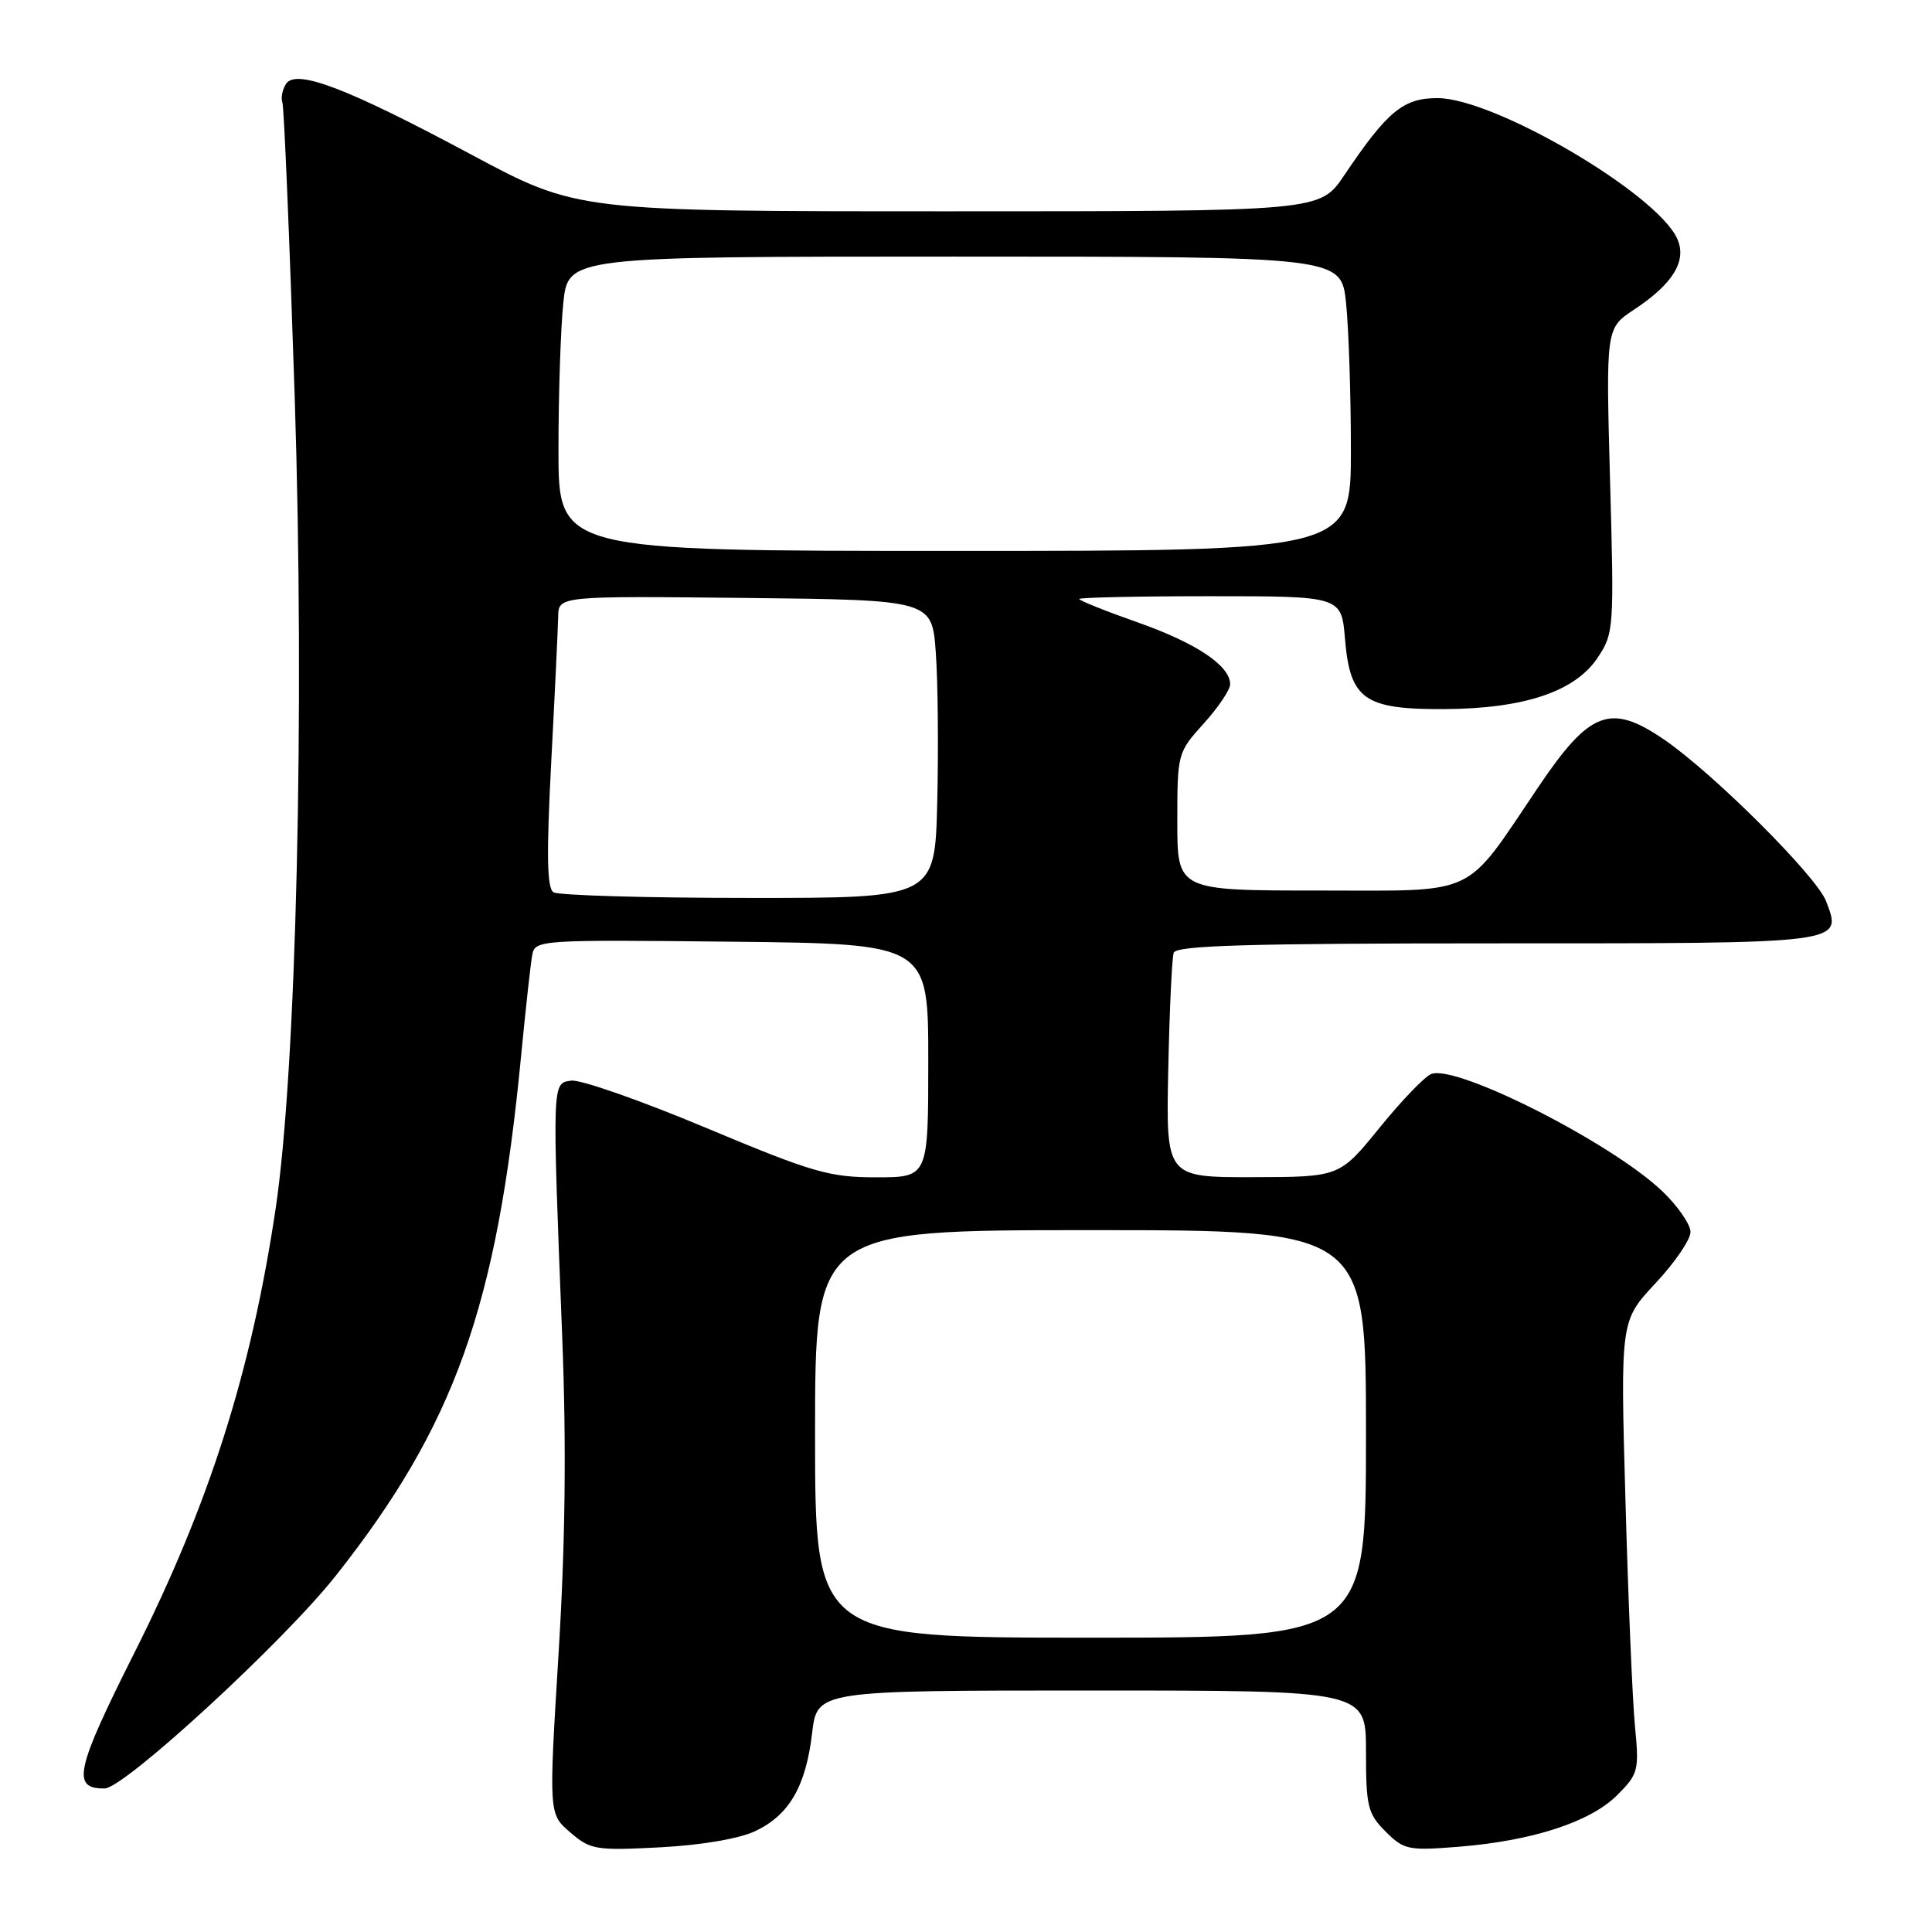 <?xml version="1.0" encoding="UTF-8" standalone="no"?>
<!DOCTYPE svg PUBLIC "-//W3C//DTD SVG 1.1//EN" "http://www.w3.org/Graphics/SVG/1.1/DTD/svg11.dtd" >
<svg xmlns="http://www.w3.org/2000/svg" xmlns:xlink="http://www.w3.org/1999/xlink" version="1.1" viewBox="0 0 256 256">
 <g >
 <path fill="currentColor"
d=" M 100.08 242.63 C 104.58 240.50 106.78 236.70 107.61 229.64 C 108.28 224.00 108.28 224.00 144.64 224.00 C 181.00 224.00 181.00 224.00 181.00 232.05 C 181.00 239.37 181.23 240.32 183.59 242.68 C 186.03 245.12 186.60 245.24 193.34 244.70 C 203.09 243.91 210.73 241.42 214.28 237.87 C 217.09 235.06 217.21 234.62 216.64 228.71 C 216.31 225.29 215.74 211.82 215.38 198.76 C 214.71 175.02 214.71 175.02 219.35 170.05 C 221.91 167.32 224.00 164.26 224.00 163.25 C 224.00 162.23 222.31 159.80 220.25 157.83 C 213.52 151.42 193.01 141.01 189.65 142.31 C 188.80 142.63 185.71 145.84 182.80 149.43 C 177.50 155.96 177.50 155.96 166.00 155.98 C 154.50 156.00 154.50 156.00 154.80 141.75 C 154.96 133.91 155.29 126.94 155.52 126.25 C 155.84 125.28 165.31 125.00 198.35 125.00 C 244.81 125.00 244.12 125.09 241.96 119.40 C 240.71 116.12 227.13 102.56 220.58 98.05 C 213.40 93.12 210.68 94.13 203.82 104.31 C 193.87 119.05 196.09 118.00 174.83 118.00 C 156.00 118.00 156.00 118.00 156.00 108.87 C 156.00 99.84 156.04 99.70 159.50 95.87 C 161.43 93.74 163.00 91.40 163.00 90.67 C 163.00 88.20 158.52 85.21 150.75 82.47 C 146.49 80.97 143.00 79.57 143.00 79.37 C 143.00 79.17 150.82 79.00 160.38 79.00 C 177.75 79.00 177.75 79.00 178.22 84.67 C 178.89 92.68 180.77 94.01 191.36 93.96 C 201.95 93.90 208.68 91.65 211.68 87.17 C 213.85 83.93 213.89 83.33 213.34 63.67 C 212.79 43.50 212.79 43.50 216.50 41.04 C 221.70 37.61 223.57 34.54 222.23 31.61 C 219.49 25.60 197.99 13.00 190.47 13.00 C 185.92 13.00 183.83 14.74 178.10 23.25 C 174.90 28.00 174.90 28.00 125.70 28.00 C 76.49 28.00 76.49 28.00 62.50 20.51 C 45.94 11.64 39.20 9.07 37.89 11.13 C 37.41 11.88 37.20 12.99 37.42 13.60 C 37.64 14.20 38.37 31.75 39.05 52.60 C 40.40 94.22 39.27 141.86 36.51 160.25 C 33.27 181.86 27.73 199.26 17.84 218.94 C 9.99 234.56 9.45 237.03 13.87 236.98 C 16.48 236.95 37.58 217.53 44.47 208.82 C 60.25 188.86 65.83 173.21 69.04 140.00 C 69.65 133.68 70.32 127.60 70.53 126.50 C 70.90 124.55 71.59 124.51 96.96 124.78 C 123.00 125.06 123.00 125.06 123.00 140.53 C 123.00 156.00 123.00 156.00 116.10 156.00 C 109.86 156.00 107.70 155.37 93.54 149.44 C 84.93 145.83 76.90 143.02 75.69 143.19 C 73.14 143.55 73.16 143.02 74.50 177.24 C 75.06 191.61 74.91 204.48 74.01 219.16 C 72.71 240.36 72.71 240.36 75.56 242.80 C 78.23 245.11 78.95 245.22 87.48 244.78 C 92.97 244.49 97.95 243.64 100.08 242.63 Z  M 108.00 190.00 C 108.00 163.00 108.00 163.00 144.50 163.00 C 181.00 163.00 181.00 163.00 181.00 190.00 C 181.00 217.00 181.00 217.00 144.50 217.00 C 108.00 217.00 108.00 217.00 108.00 190.00 Z  M 73.34 118.23 C 72.47 117.68 72.40 113.27 73.04 100.99 C 73.52 91.92 73.93 83.25 73.96 81.73 C 74.00 78.97 74.00 78.97 98.75 79.23 C 123.50 79.50 123.50 79.50 124.00 86.50 C 124.28 90.35 124.36 99.24 124.19 106.25 C 123.89 119.00 123.89 119.00 99.19 118.98 C 85.61 118.98 73.98 118.64 73.34 118.23 Z  M 74.00 59.65 C 74.00 52.30 74.29 43.53 74.64 40.15 C 75.28 34.00 75.28 34.00 126.50 34.00 C 177.72 34.00 177.72 34.00 178.36 40.15 C 178.71 43.53 179.00 52.30 179.00 59.65 C 179.00 73.00 179.00 73.00 126.50 73.00 C 74.00 73.00 74.00 73.00 74.00 59.65 Z "/>
</g>
</svg>